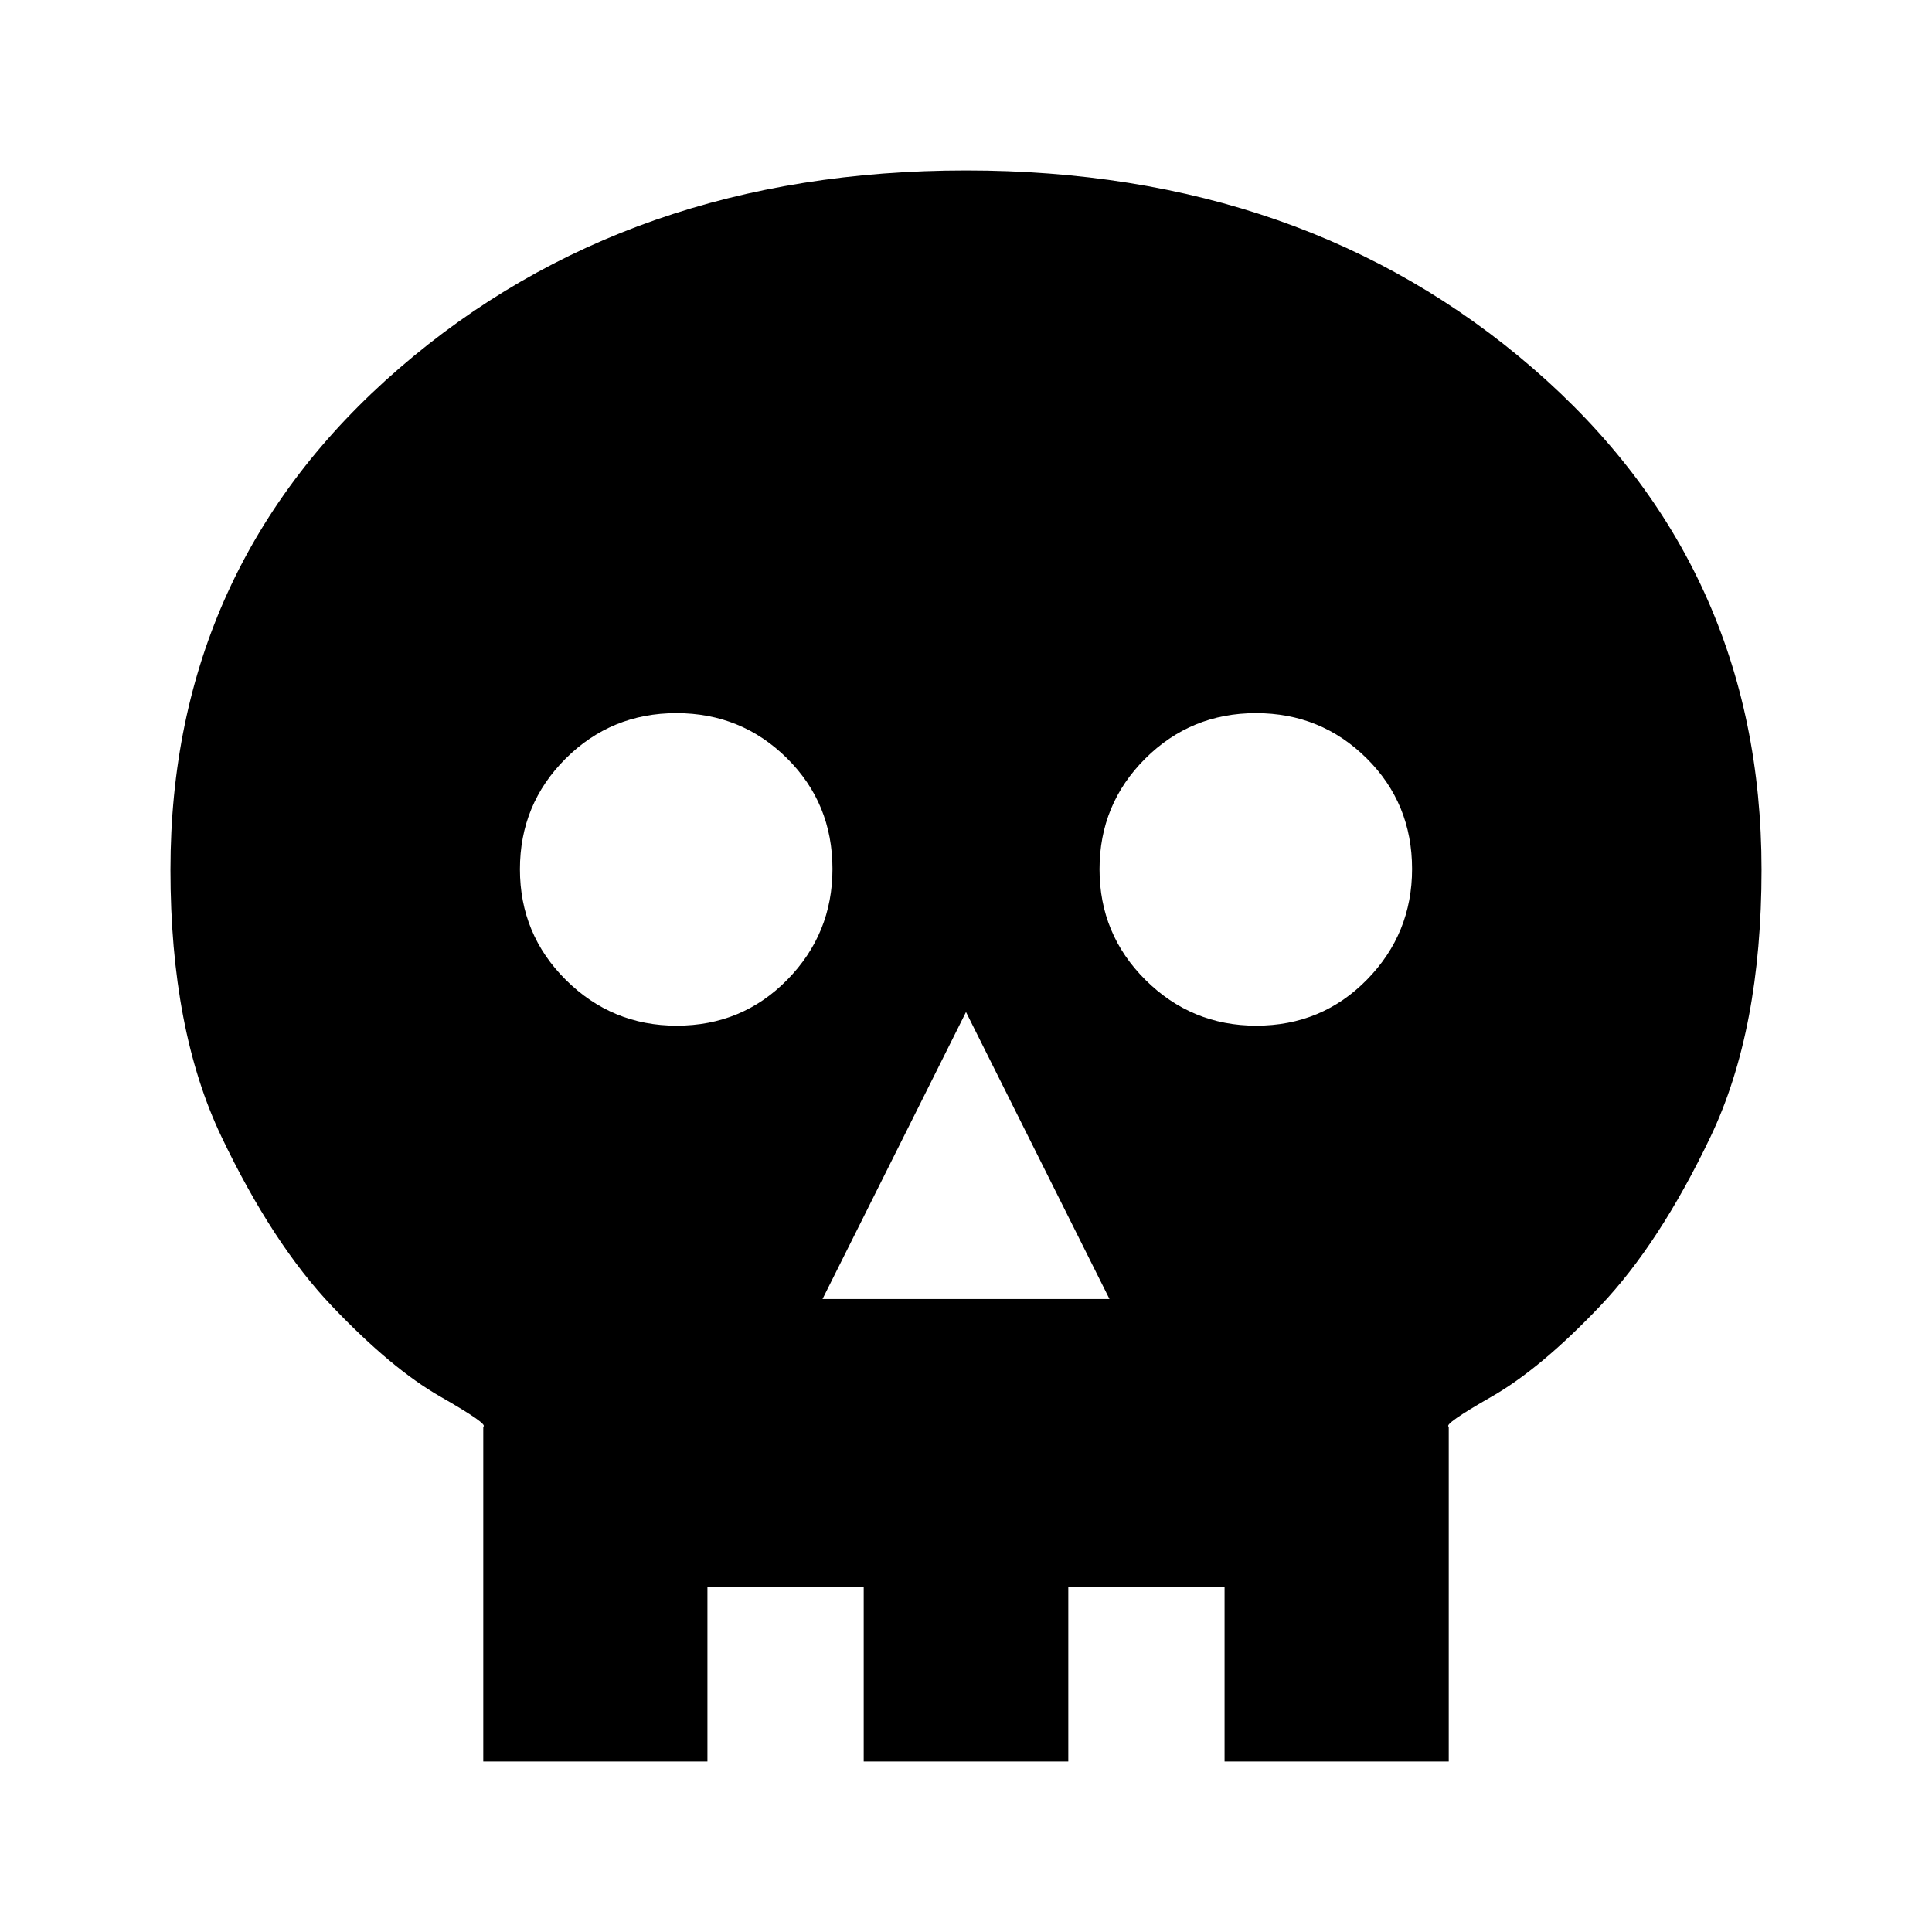 <svg xmlns="http://www.w3.org/2000/svg" height="20" viewBox="0 -960 960 960" width="20"><path d="M408.7-314.52h142.6L480-457.13l-71.3 142.61Zm-72.49-135.83q32.62 0 55.03-22.87 22.41-22.87 22.41-54.99 0-32.62-22.62-55.03-22.63-22.41-54.96-22.41t-55.03 22.62q-22.69 22.63-22.69 54.96t22.87 55.03q22.87 22.69 54.99 22.69Zm288 0q32.62 0 55.03-22.87 22.41-22.87 22.41-54.99 0-32.62-22.62-55.03-22.63-22.41-54.96-22.41t-55.03 22.62q-22.69 22.63-22.69 54.96t22.87 55.03q22.87 22.69 54.99 22.69ZM240.13-84.7v-166.39q2.83-1.13-21.39-14.97-24.22-13.85-53.78-44.92-29.57-31.06-54.92-84.19Q84.7-448.3 84.7-527.85q0-150.8 113.68-249.13 113.69-98.32 281.7-98.32t281.62 98.32q113.6 98.33 113.6 249.13 0 79.55-25.34 132.68-25.35 53.13-54.92 84.19-29.56 31.07-53.78 44.92-24.22 13.84-21.39 14.97V-84.7H608.48v-86.69h-77.65v86.69H429.17v-86.69h-77.65v86.69H240.13Z"/></svg>